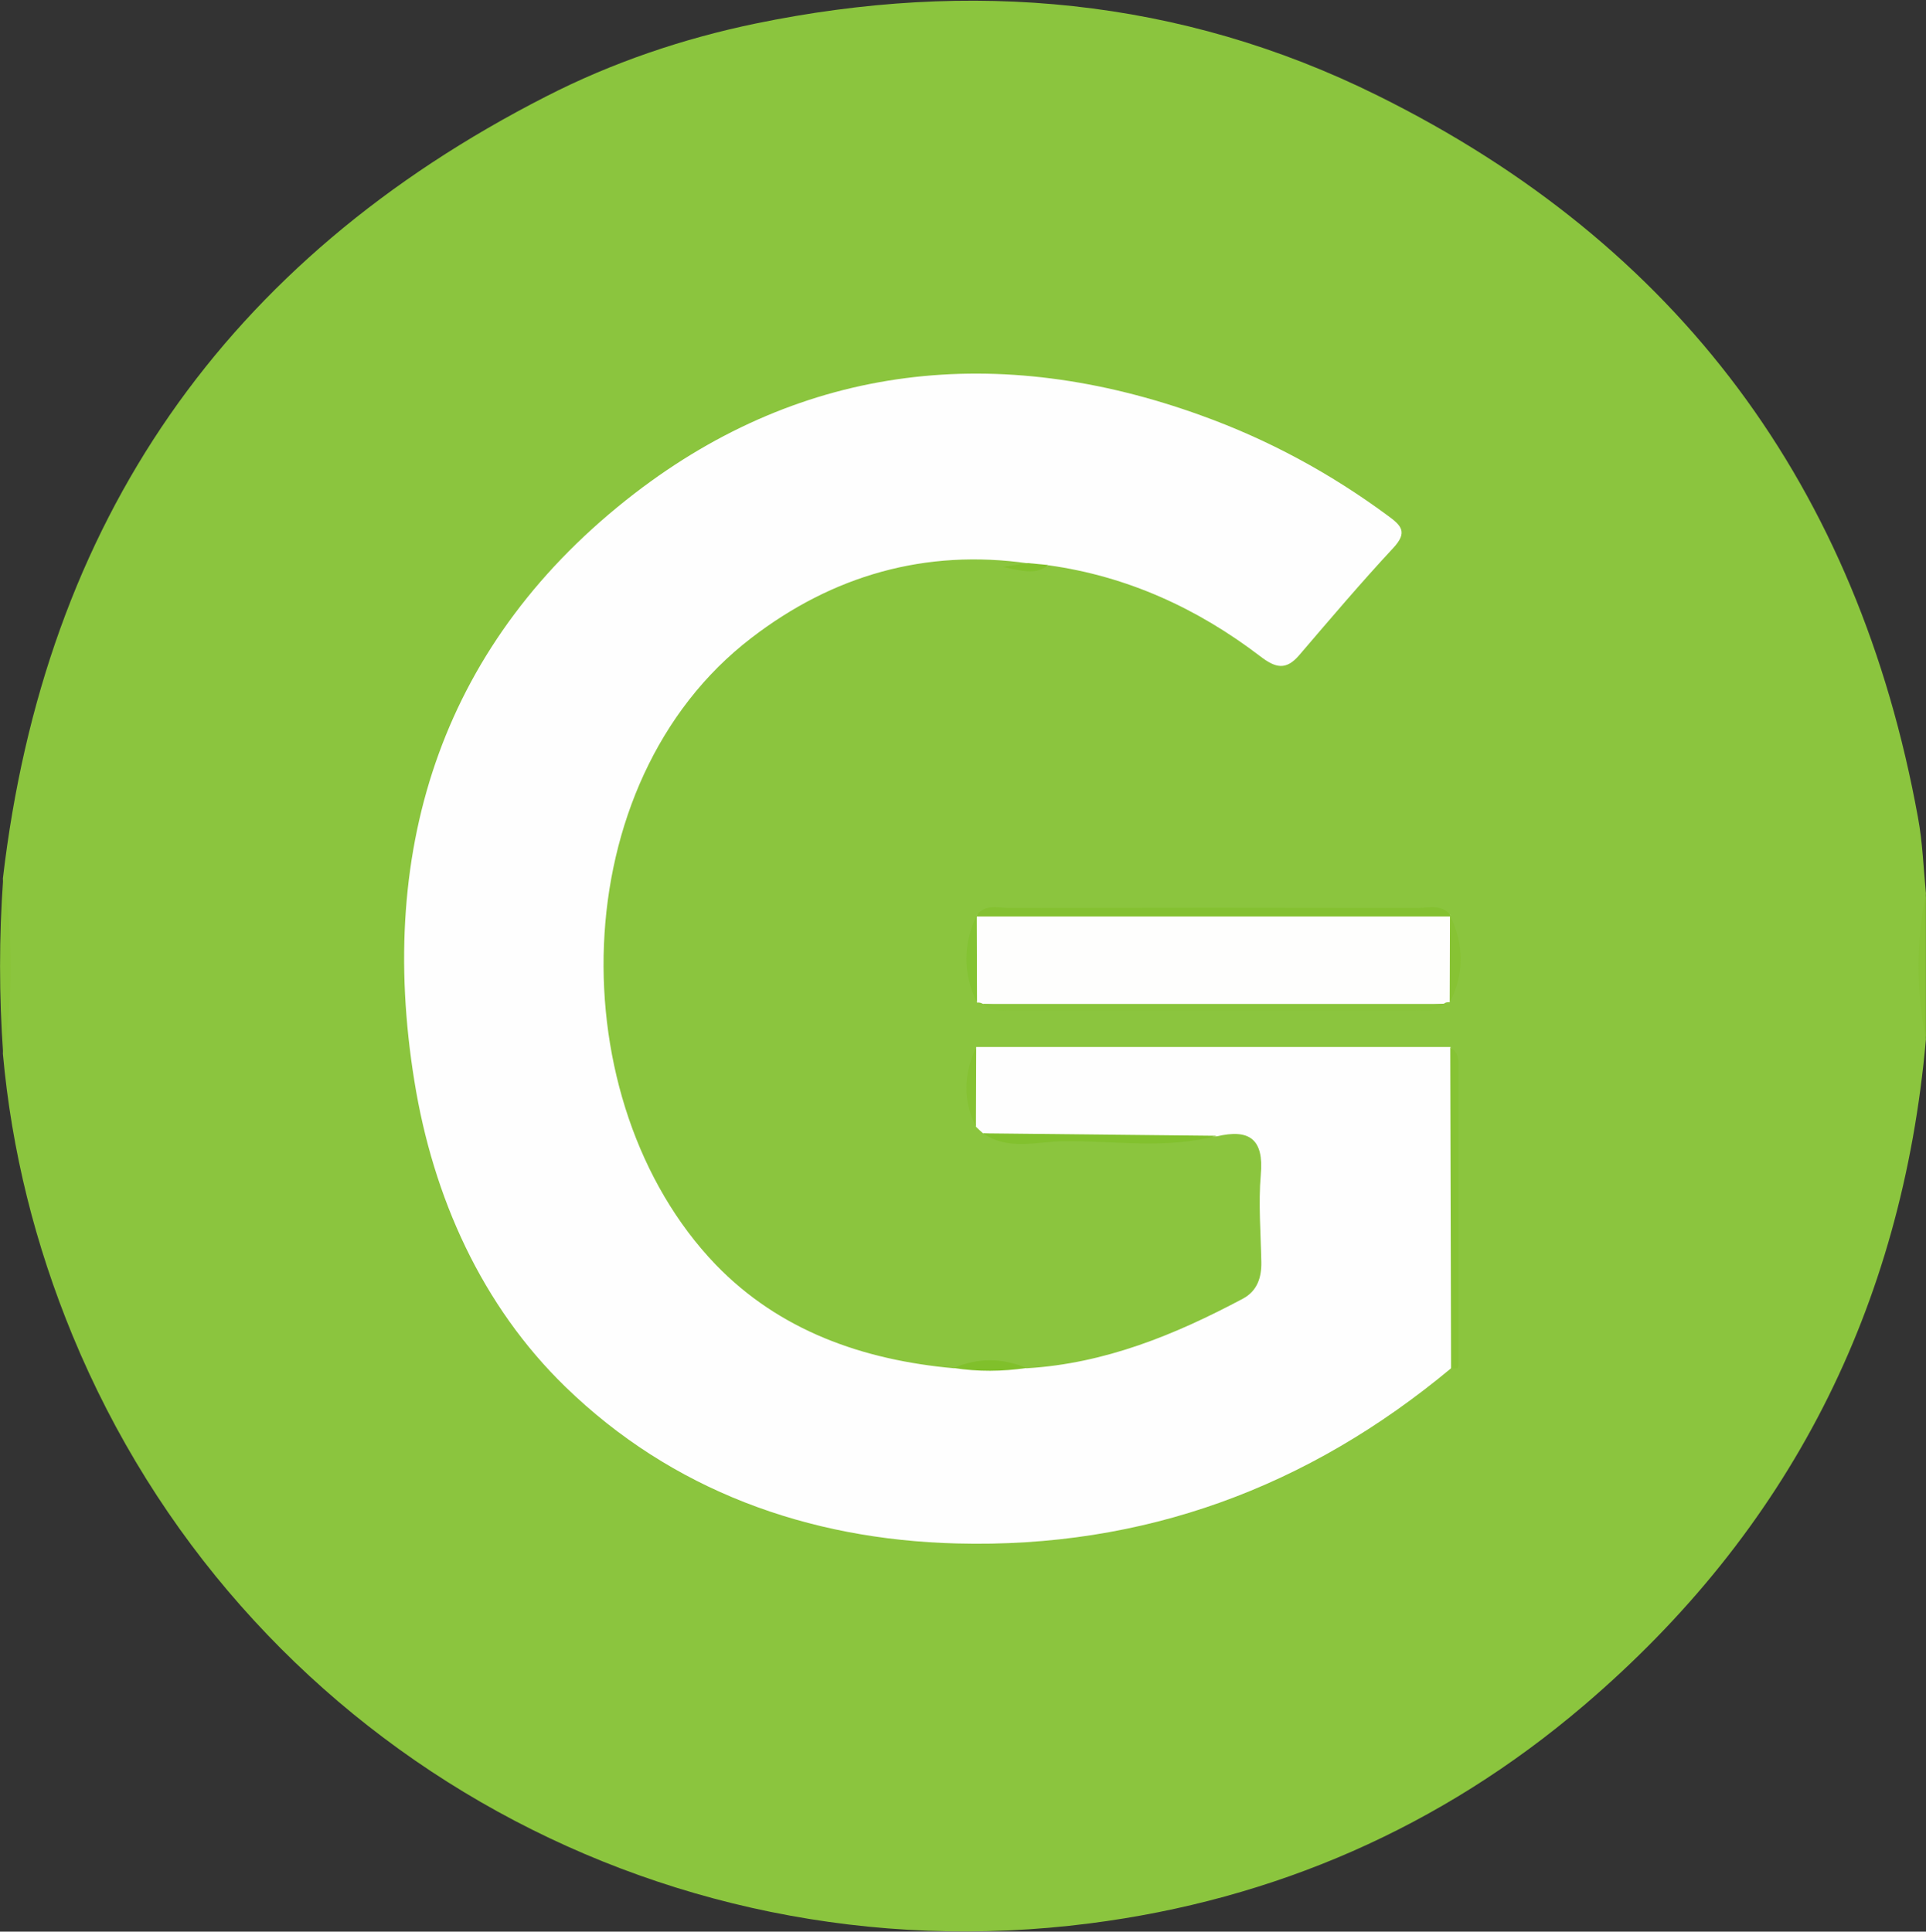 <svg viewBox="0 0 1990 1996" xmlns="http://www.w3.org/2000/svg">
  <rect x="0" y="0" width="1990" height="1996" fill="#333333" stroke="none"/>
  <g fill-rule="nonzero" fill="none">
    <path d="M1989.935 1073.921c-24.646 277.62-141.643 507.932-353.824 688.669-147.309 125.496-319.263 200.567-510.482 224.929C676.904 2045.025 247.442 1798 74.921 1379.87c-38.527-93.484-62.89-190.368-71.955-291.218 4.533-60.34 4.533-120.68 0-180.737C46.025 538.51 232.994 268.822 564.156 99.7c68.555-35.127 141.36-59.773 216.431-75.354C1002.683-21.547 1219.397-2.567 1423.646 98.85c311.048 154.108 496.034 404.816 558.074 745.892 4.816 25.779 5.666 52.408 8.215 78.47-4.249 50.142-4.249 100.283 0 150.708z" fill="#8BC53E"/>
    <path d="M3.249 908.198c10.482 60.34 10.482 120.68 0 180.737C-1 1028.595-1 968.255 3.249 908.198z" fill="#89C439"/>
    <path d="M1989.935 1073.921c-10.198-50.142-10.198-100.283 0-150.425v150.425z" fill="#88C337"/>
    <path d="M1015.714 1171.088c-2.55-2.266-5.099-4.533-7.365-6.799-6.232-27.479-6.516-54.958.283-82.436h489.802c7.365 7.082 4.816 16.431 4.816 24.929.283 95.184 0 190.368 0 285.552 0 7.365 1.416 15.014-3.966 21.53-147.875 123.229-317.564 186.119-510.765 181.02-154.391-3.966-294.618-55.241-404.249-161.756-86.402-83.853-136.827-196.034-156.091-315.864-39.66-244.193 30.878-455.807 227.479-607.365 174.788-134.561 376.204-156.374 585.836-80.453 69.122 24.929 132.861 59.49 192.068 103.116 14.448 10.482 21.246 17.28 5.949 33.711-33.428 35.977-65.156 73.371-97.167 110.765-13.598 15.864-24.363 13.314-40.227 1.133-64.873-49.575-137.394-82.72-218.697-94.051-7.365 2.55-14.448 4.816-20.963-1.983-106.516-15.297-202.55 12.748-286.119 77.054-195.467 149.858-198.3 479.037-37.11 647.309 66.006 68.555 152.408 98.867 246.459 107.365 24.929-4.533 49.858-4.249 75.071 0 80.737-4.816 153.258-34.561 223.513-71.955 14.731-7.932 19.263-21.813 18.98-37.677-.567-30.312-3.116-60.623-.567-90.368 3.399-36.827-11.898-47.592-45.326-39.66-80.737 1.983-161.19 6.799-241.643-3.116z" fill="#FEFEFE"/>
    <path d="M1015.714 1037.377c-1.983-1.133-3.966-1.7-6.232-1.416-8.782-30.028-8.215-60.057-.283-90.368l-1.133 1.133c5.949-6.516 13.881-4.816 21.246-4.816h449.009c7.365 0 15.297-1.7 21.246 4.816l-1.416-1.133c8.215 30.028 8.782 60.057-.283 90.085-2.266-.283-4.249 0-5.949 1.416-62.323 5.949-124.929 2.55-187.252 2.266-96.317 0-192.635 3.966-288.952-1.983z" fill="#FEFEFD"/>
    <path d="M1499.567 947.008h-491.501c8.782-13.314 22.663-8.782 34.561-8.782 140.793-.283 281.586-.283 422.38 0 11.898 0 25.779-4.533 34.561 8.782z" fill="#84C131"/>
    <path d="M1015.714 1037.377h475.921c-7.932 8.782-18.414 6.516-28.329 6.516h-419.263c-9.632 0-20.113 1.983-28.329-6.516z" fill="#89C43A"/>
    <path d="M1499.283 1414.147c-.283-110.765-.567-221.53-.85-332.011 5.949 3.683 8.499 9.065 8.499 15.581v313.031c0 1.133-.567 2.833-1.416 3.116-1.7.283-3.966.283-6.232.283z" fill="#86C334"/>
    <path d="M1015.714 1171.088c80.453.85 160.907 1.7 241.36 2.55-52.408 14.164-105.949 4.816-158.924 5.666-27.195.283-56.374 9.915-82.436-8.215z" fill="#82C12E"/>
    <path d="M1009.198 945.592c0 30.028.283 60.34.283 90.368-14.731-30.028-14.448-60.057-.283-90.368z" fill="#84C333"/>
    <path d="M1497.867 1035.96c0-30.028.283-60.057.283-90.085 14.448 30.028 15.014 60.057-.283 90.085z" fill="#87C334"/>
    <path d="M1008.632 1081.853c0 27.479-.283 54.958-.283 82.436-13.881-27.479-12.465-54.958.283-82.436z" fill="#86C233"/>
    <path d="M1060.473 1413.581c-24.929 3.683-49.858 3.966-75.071 0 25.212-10.765 50.142-10.482 75.071 0z" fill="#80C02B"/>
    <path d="M1062.173 581.853c7.082.567 13.881 1.416 20.963 1.983-11.898 9.915-24.646 6.799-47.026 1.983 14.731-2.266 20.397-3.116 26.062-3.966z" fill="#82C12D"/>
  </g>
</svg>
